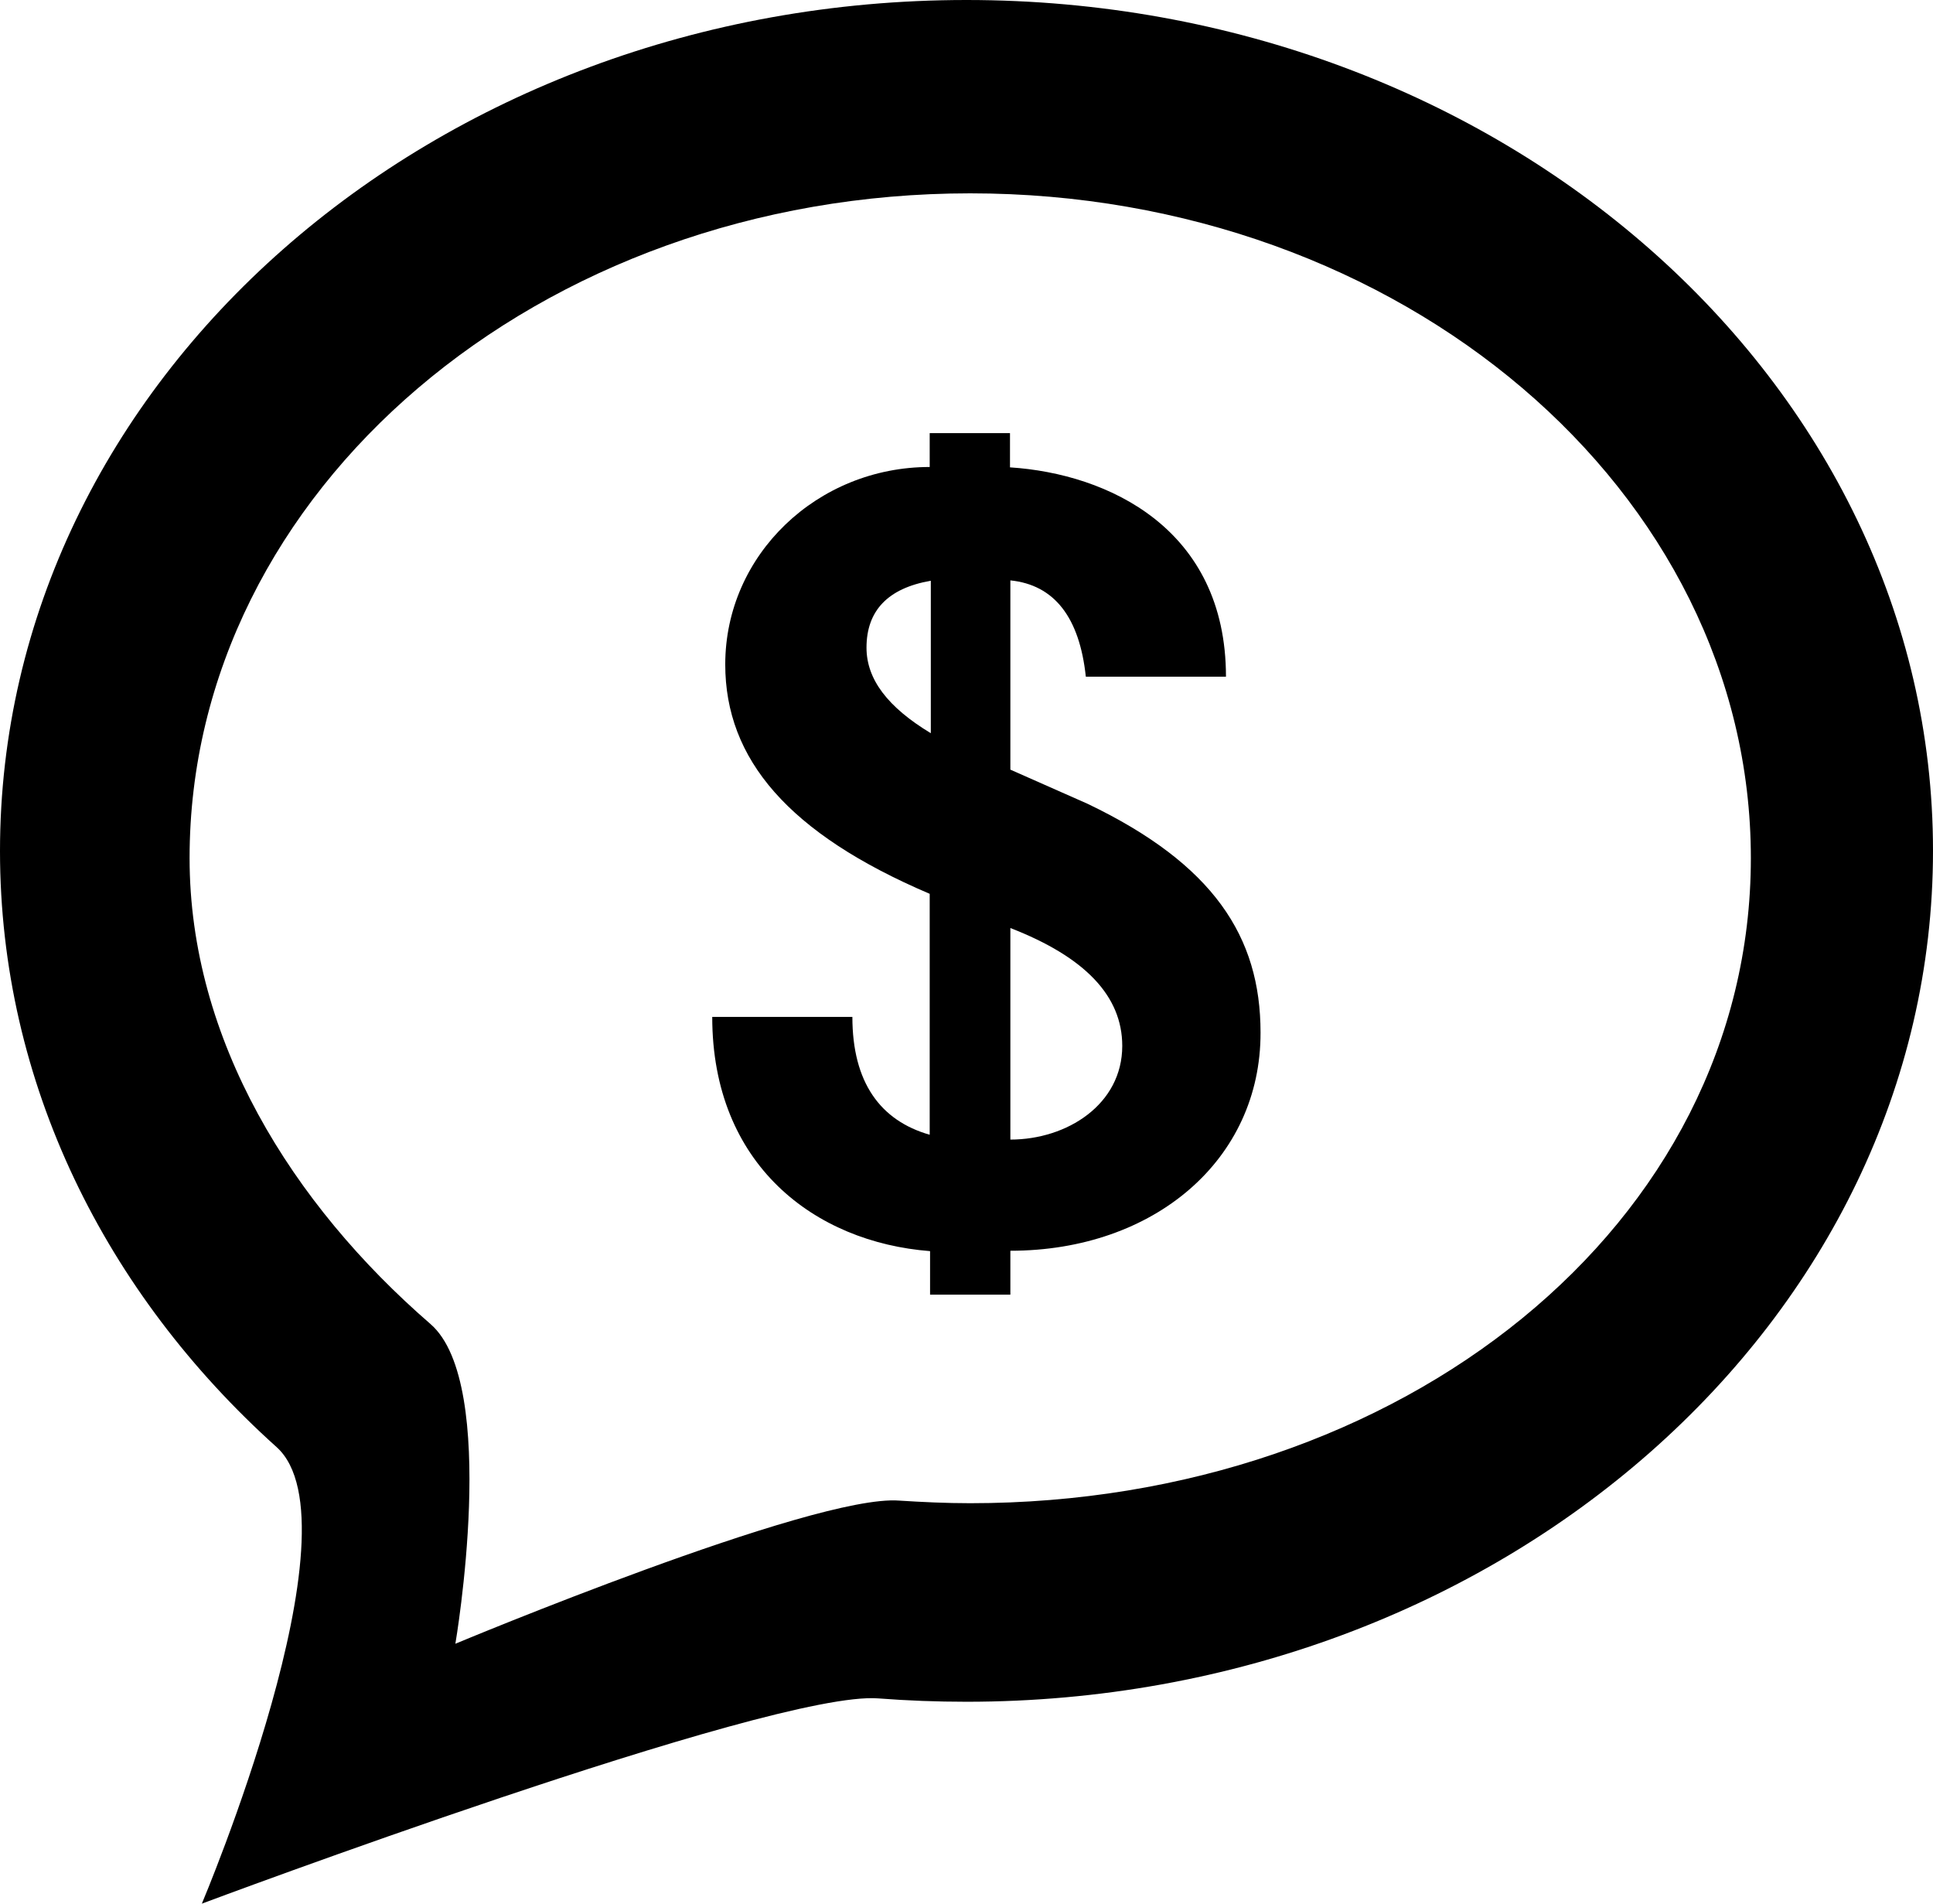 <?xml version="1.0" encoding="utf-8"?>
<!-- Generator: Adobe Illustrator 21.1.0, SVG Export Plug-In . SVG Version: 6.00 Build 0)  -->
<svg version="1.1" id="Layer_2" xmlns="http://www.w3.org/2000/svg" xmlns:xlink="http://www.w3.org/1999/xlink" x="0px" y="0px"
	 viewBox="0 0 520 512" style="enable-background:new 0 0 520 512;" xml:space="preserve">
<g>
	<path d="M260,0C116.4,0,0,102.5,0,228.9c0,62.4,28.4,119,74.4,160.3C97.5,409.9,54.3,512,54.3,512s153.5-57.5,182-55.2
		c7.8,0.6,15.7,0.9,23.7,0.9c143.6,0,260-102.5,260-228.9C520,102.5,403.6,0,260,0z M261,404.3c-6.5,0-12.8-0.3-19.1-0.7
		c-23-1.8-119.4,38.5-119.4,38.5s12-69.8-6.7-86C78.5,323.8,51,279.6,51,230.8C51,132,145,52,261,52s210,80,210,178.8
		C471,329.5,377,404.3,261,404.3z"/>
	<path d="M271.8,336.4v11.8h-21.6v-11.7c-31-2.4-58.6-23.2-58.6-63h37.7c0,17.6,7.5,27.9,20.8,31.7v-64.8c-38-16.2-55-36.2-55-61.7
		c0-29.5,24.8-53.1,55-53.1v-9.1h21.6v9.2c26.4,1.7,58.1,16.5,58.1,56.3h-37.7c-1.7-16-8.5-24.7-20.3-25.9v50.9l20.8,9.2
		c33.8,16.2,46.5,35.7,46.5,61.5C339.2,311.9,310.5,336.4,271.8,336.4z M271.8,249.6v56.9c15.3,0,30.1-9.5,30.1-25.2
		C301.9,267.9,291.9,257.4,271.8,249.6z M233.1,174.2c0,8.5,5.7,16,17.3,23v-41C238.8,158.2,233.1,164.3,233.1,174.2z"/>
</g>
</svg>

